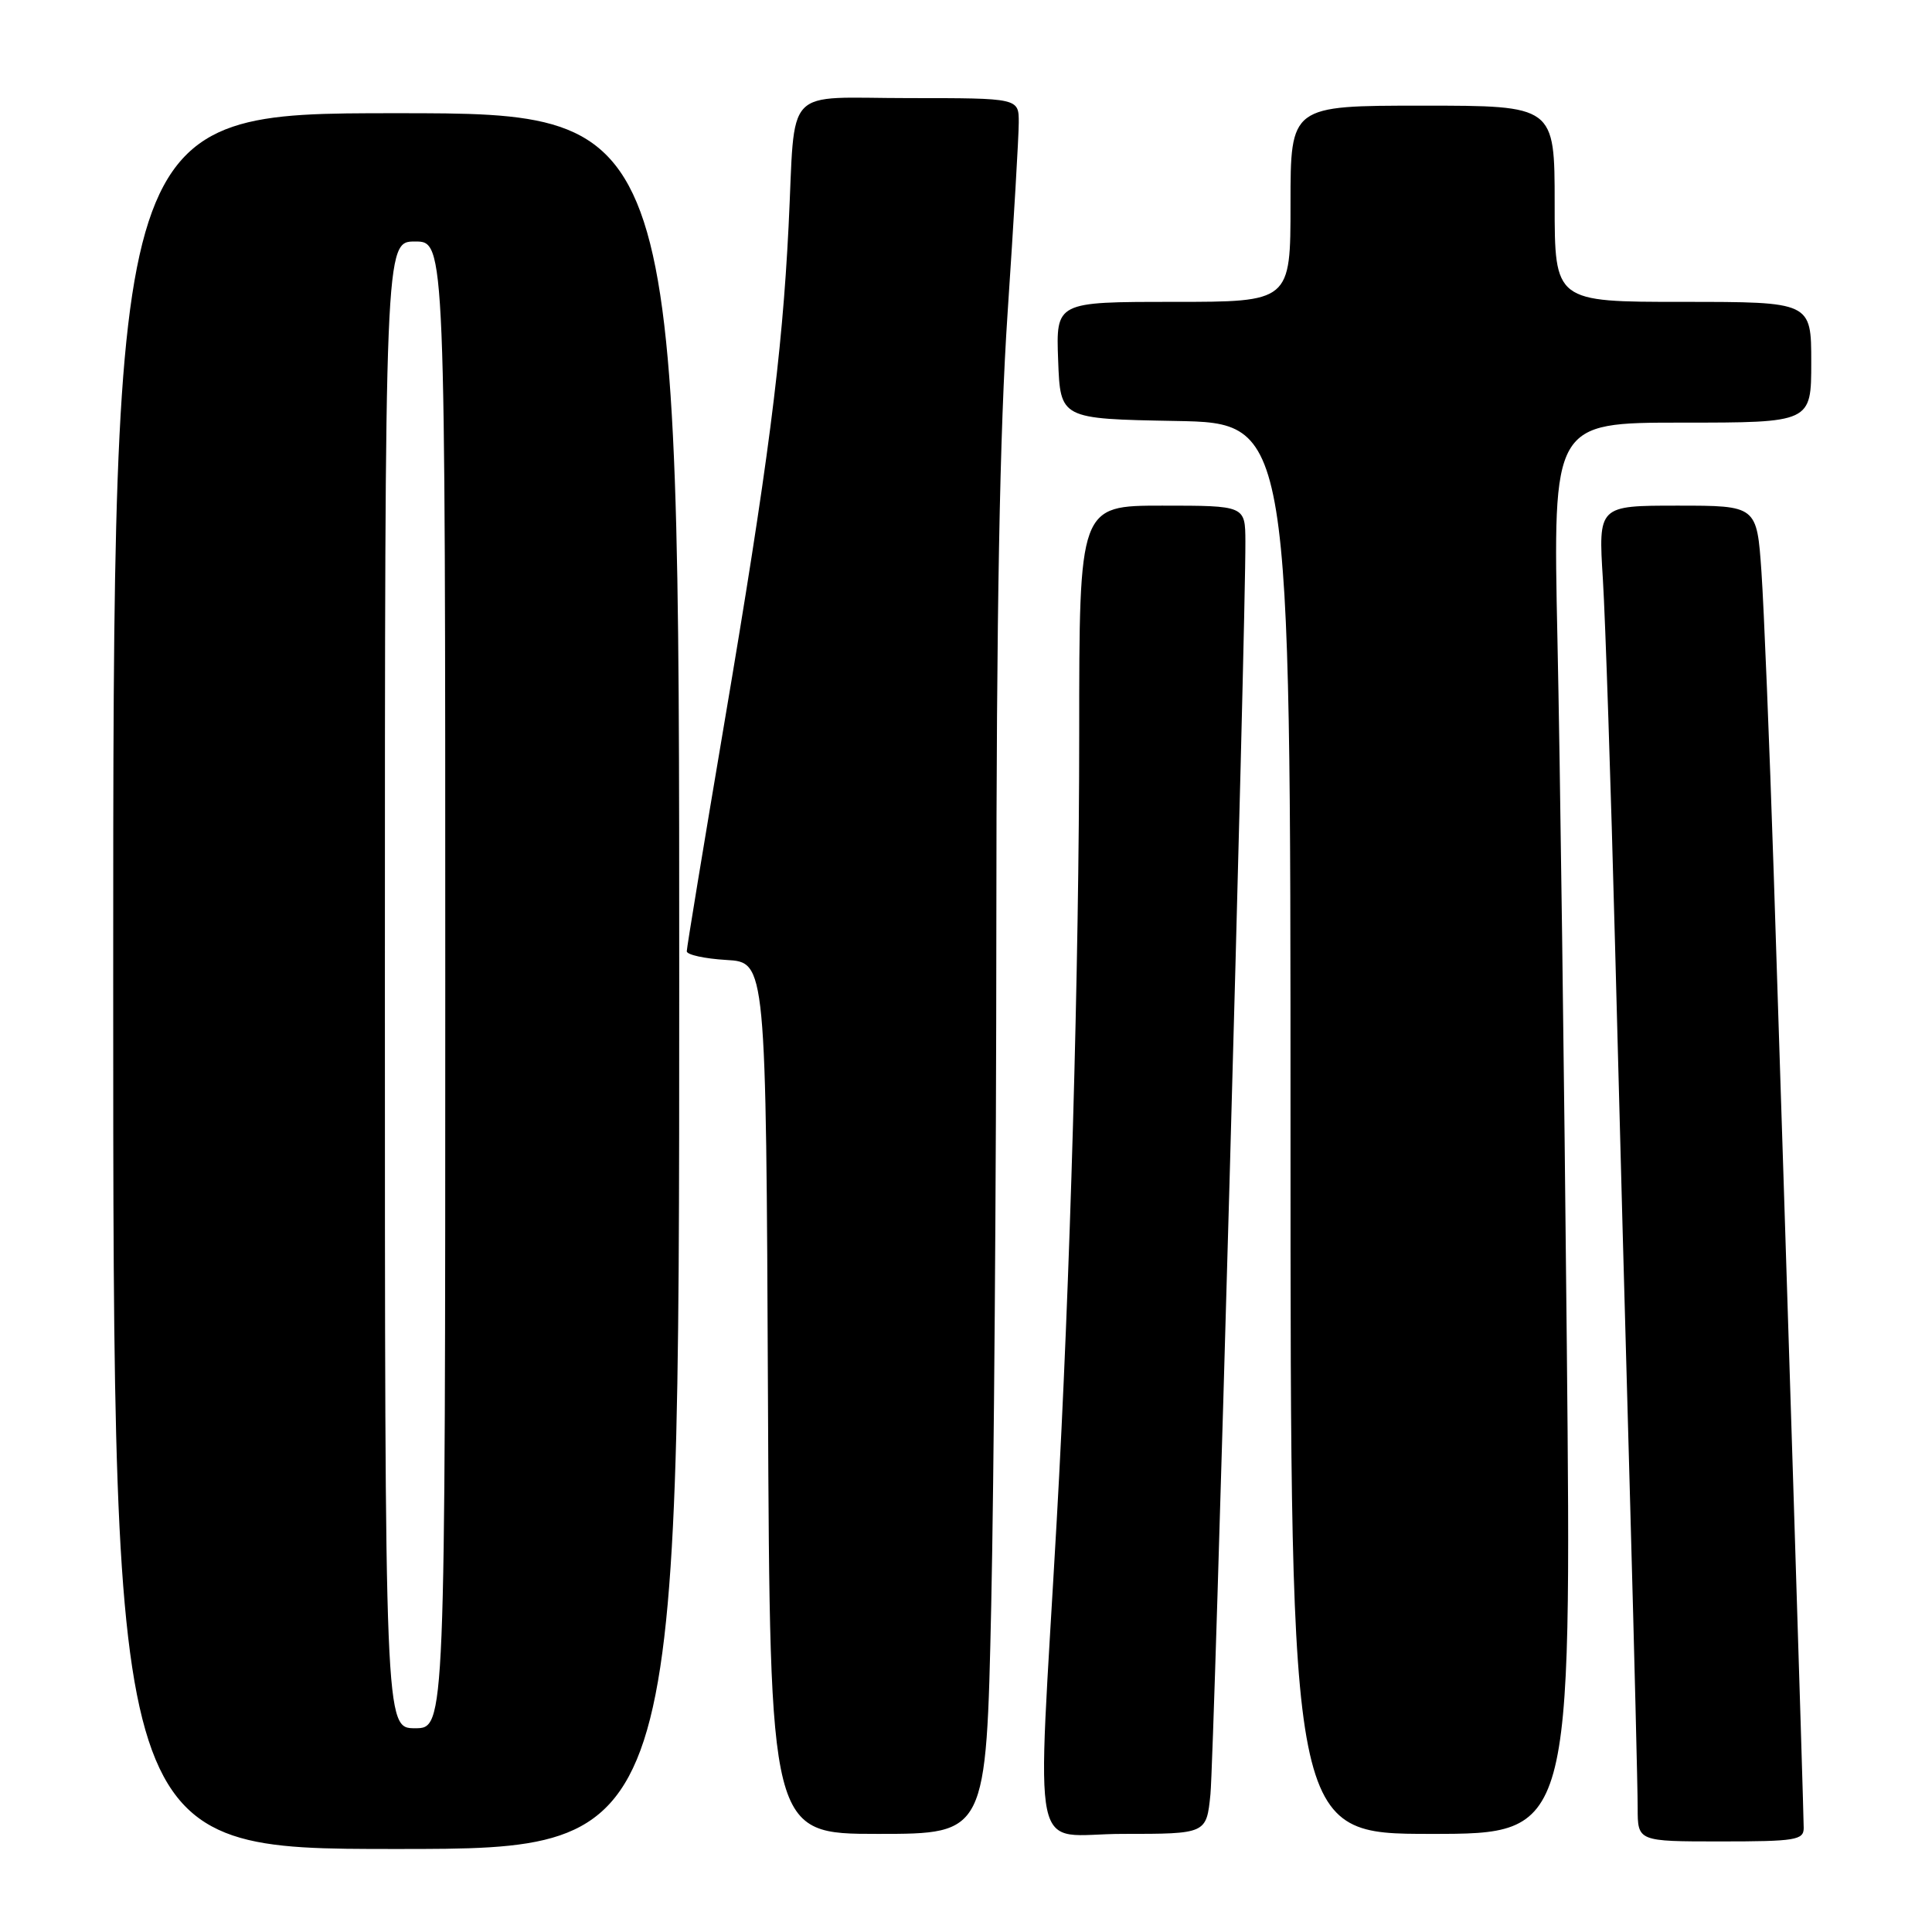 <?xml version="1.0" encoding="UTF-8" standalone="no"?>
<!DOCTYPE svg PUBLIC "-//W3C//DTD SVG 1.1//EN" "http://www.w3.org/Graphics/SVG/1.1/DTD/svg11.dtd" >
<svg xmlns="http://www.w3.org/2000/svg" xmlns:xlink="http://www.w3.org/1999/xlink" version="1.1" viewBox="0 0 256 256">
 <g >
 <path fill="currentColor"
d=" M 90.00 130.00 C 90.00 15.00 90.00 15.00 52.50 15.00 C 15.00 15.00 15.00 15.00 15.00 130.00 C 15.00 245.00 15.00 245.00 52.50 245.00 C 90.00 245.00 90.00 245.00 90.00 130.00 Z  M 239.00 242.22 C 239.00 240.26 236.62 164.57 235.02 115.50 C 234.46 98.45 233.73 80.56 233.40 75.75 C 232.79 67.00 232.79 67.00 222.29 67.00 C 211.78 67.00 211.78 67.00 212.39 76.75 C 212.72 82.11 213.45 104.05 214.01 125.50 C 214.57 146.95 215.47 180.39 216.02 199.80 C 216.56 219.22 217.00 237.11 217.00 239.55 C 217.00 244.00 217.00 244.00 228.00 244.00 C 237.89 244.00 239.00 243.82 239.00 242.22 Z  M 131.34 212.84 C 131.70 196.25 132.01 155.86 132.02 123.09 C 132.03 81.32 132.47 56.92 133.51 41.50 C 134.32 29.40 134.99 18.04 134.99 16.25 C 135.00 13.00 135.00 13.00 120.52 13.00 C 103.55 13.00 105.44 11.00 104.49 30.00 C 103.63 47.26 101.76 61.68 95.97 95.85 C 93.24 111.99 91.00 125.58 91.00 126.05 C 91.00 126.51 93.36 127.03 96.25 127.20 C 101.50 127.50 101.50 127.50 101.76 185.25 C 102.02 243.00 102.02 243.00 116.35 243.00 C 130.68 243.00 130.68 243.00 131.34 212.84 Z  M 160.39 237.75 C 160.88 232.90 165.08 82.44 165.02 71.75 C 165.00 67.00 165.00 67.00 154.00 67.00 C 143.00 67.00 143.00 67.00 143.00 97.25 C 143.00 127.81 141.79 170.31 140.02 201.50 C 137.39 248.11 136.31 243.00 148.78 243.00 C 159.86 243.00 159.86 243.00 160.39 237.75 Z  M 207.61 178.25 C 207.27 142.64 206.71 100.56 206.37 84.75 C 205.76 56.00 205.76 56.00 222.88 56.00 C 240.00 56.00 240.00 56.00 240.00 48.00 C 240.00 40.00 240.00 40.00 223.00 40.00 C 206.00 40.00 206.00 40.00 206.00 27.00 C 206.00 14.00 206.00 14.00 188.50 14.00 C 171.00 14.00 171.00 14.00 171.00 27.00 C 171.00 40.00 171.00 40.00 155.46 40.00 C 139.92 40.00 139.92 40.00 140.21 47.75 C 140.50 55.50 140.50 55.50 155.75 55.78 C 171.00 56.05 171.00 56.05 171.00 149.53 C 171.00 243.00 171.00 243.00 189.62 243.00 C 208.24 243.00 208.24 243.00 207.61 178.25 Z  M 51.00 130.50 C 51.00 32.00 51.00 32.00 55.00 32.00 C 59.00 32.00 59.00 32.00 59.00 130.50 C 59.00 229.00 59.00 229.00 55.00 229.00 C 51.00 229.00 51.00 229.00 51.00 130.50 Z "/>
</g>
</svg>